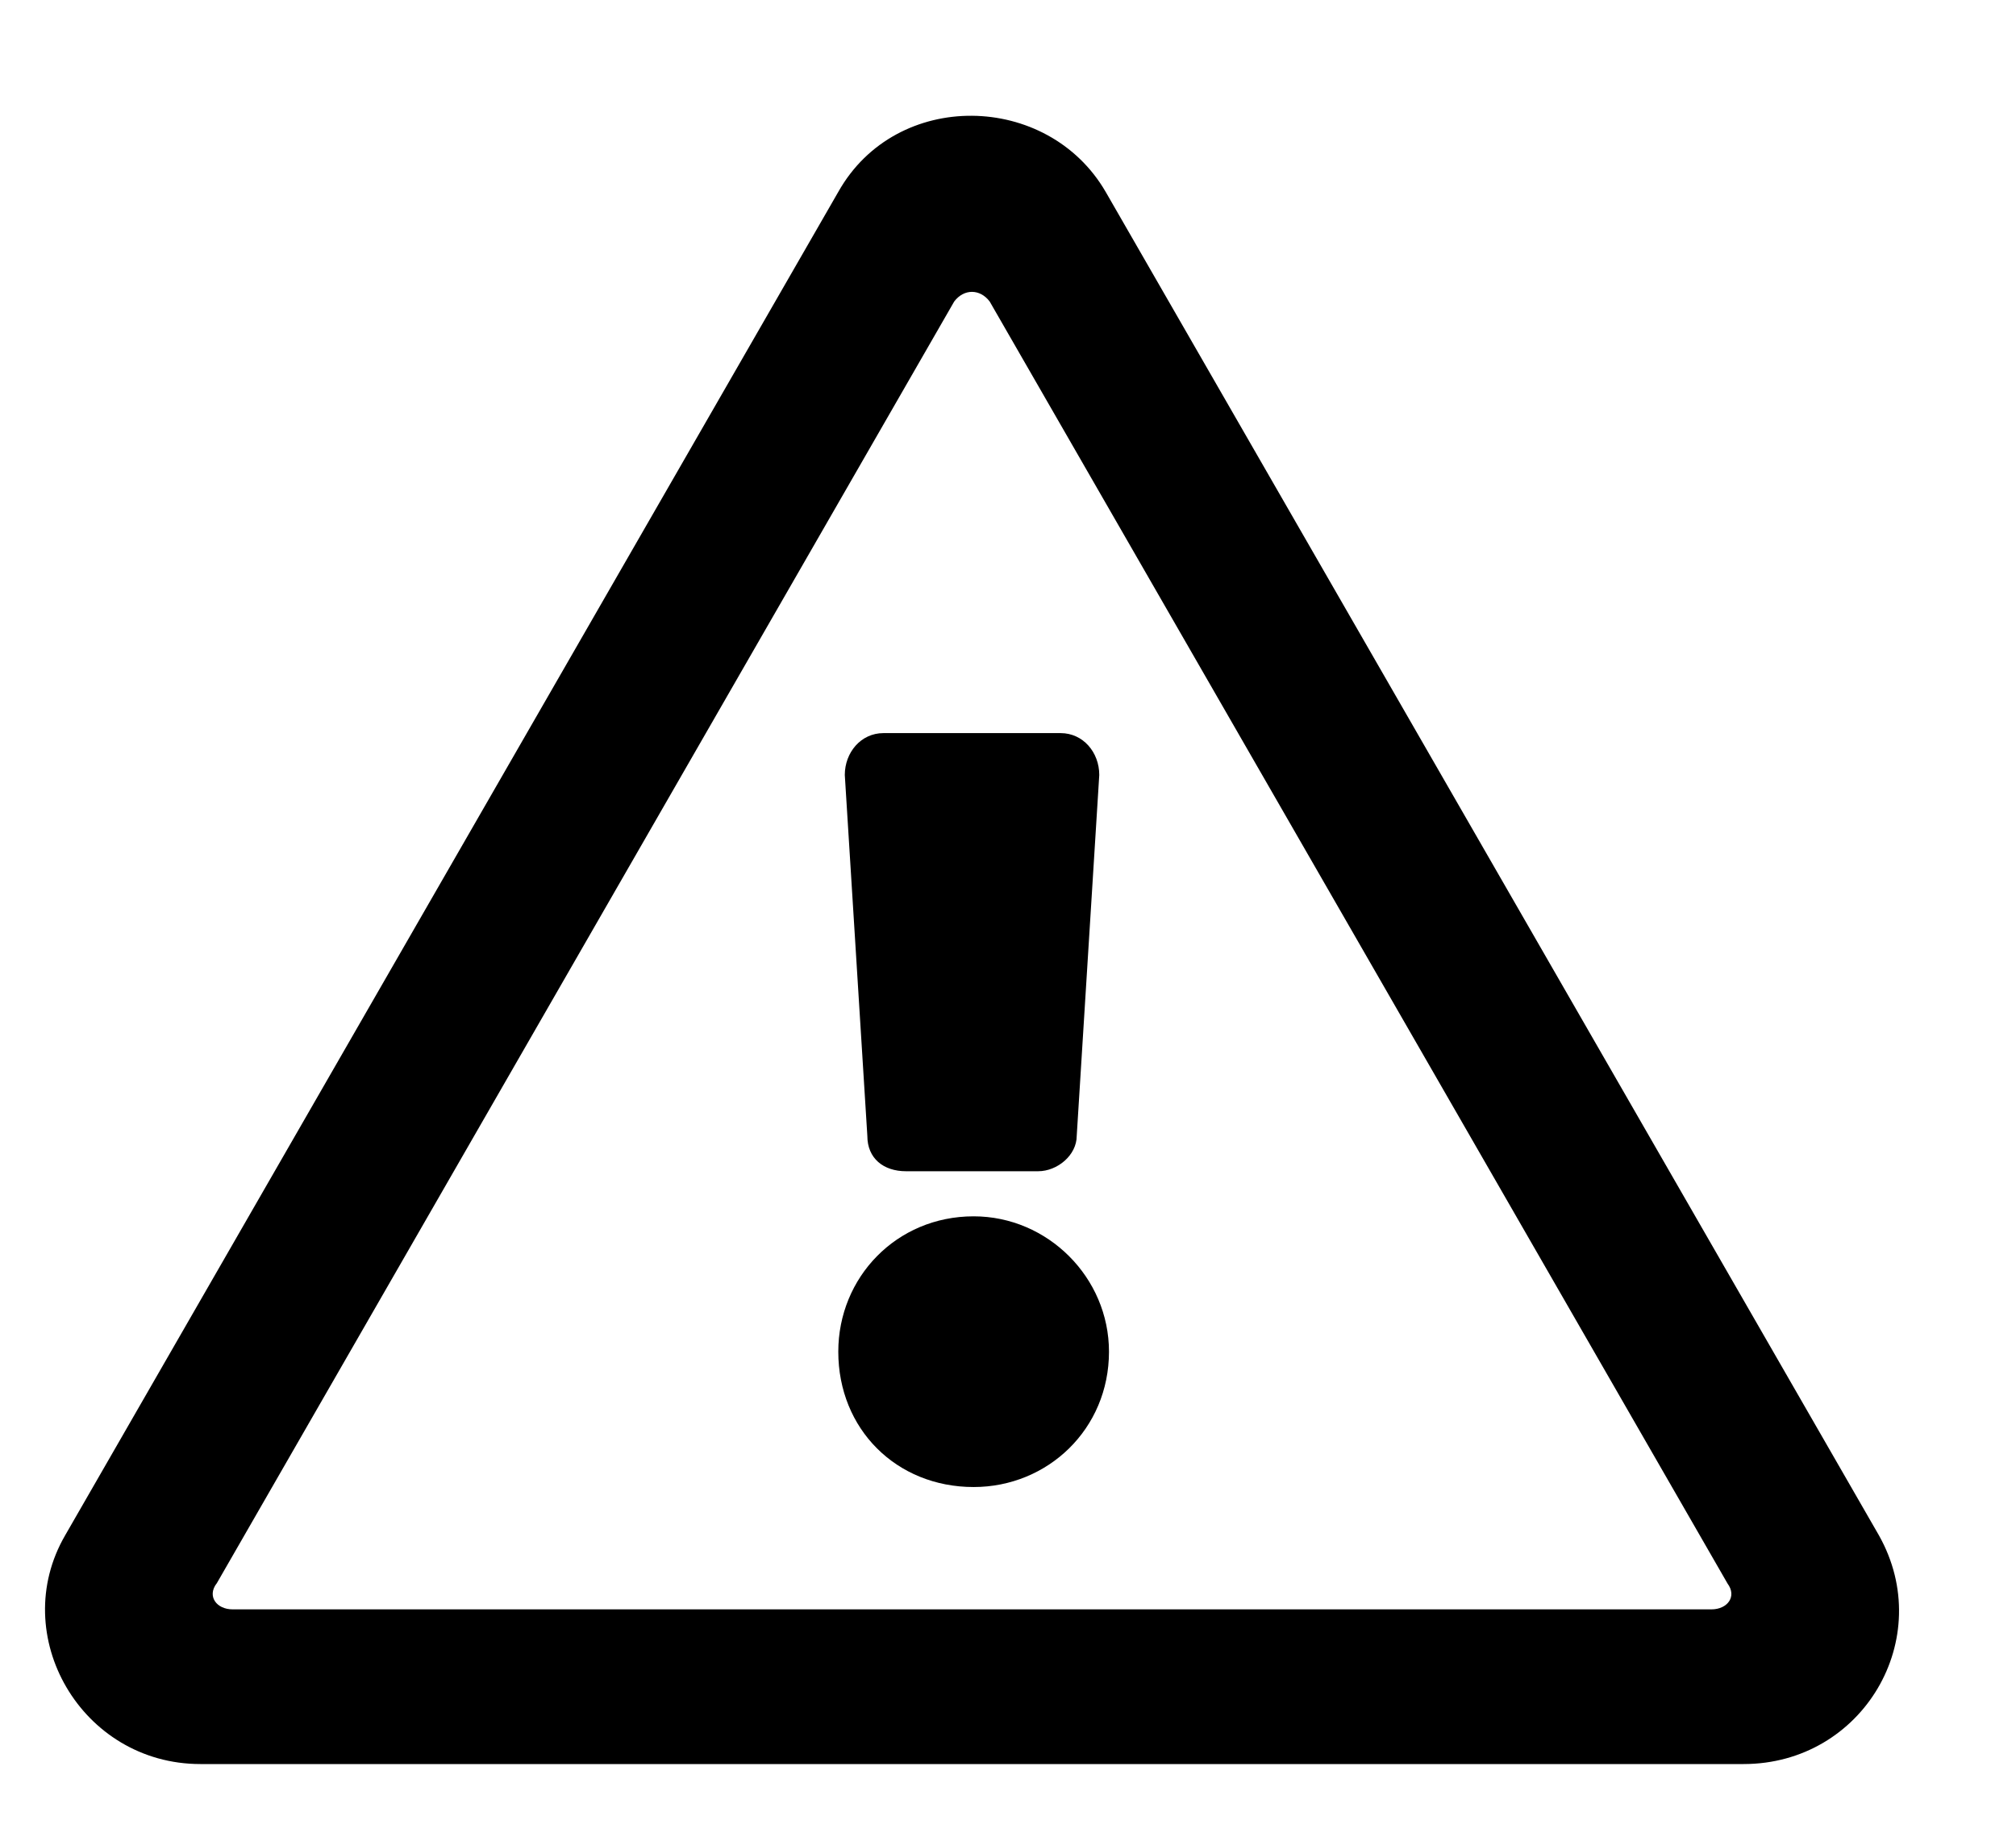<svg xmlns="http://www.w3.org/2000/svg" width="22" height="20"  viewBox="0 0 22 20"><path  d="M9.219 8.457c0-.246.176-.457.422-.457h1.933c.246 0 .422.21.422.457l-.246 3.938c0 .21-.21.386-.422.386H9.887c-.246 0-.422-.14-.422-.386l-.246-3.938Zm2.883 6.293c0 .844-.668 1.477-1.477 1.477-.844 0-1.477-.633-1.477-1.477 0-.809.633-1.477 1.477-1.477.809 0 1.477.668 1.477 1.477Zm-.036-12.656 8.438 14.66c.633 1.125-.176 2.496-1.477 2.496H2.187c-1.3 0-2.109-1.406-1.476-2.496l8.437-14.66c.633-1.125 2.286-1.09 2.918 0ZM2.363 17.28c-.105.14 0 .282.176.282h16.137c.176 0 .281-.141.176-.282L10.8 3.29c-.106-.14-.281-.14-.387 0l-8.05 13.992Z"/></svg>